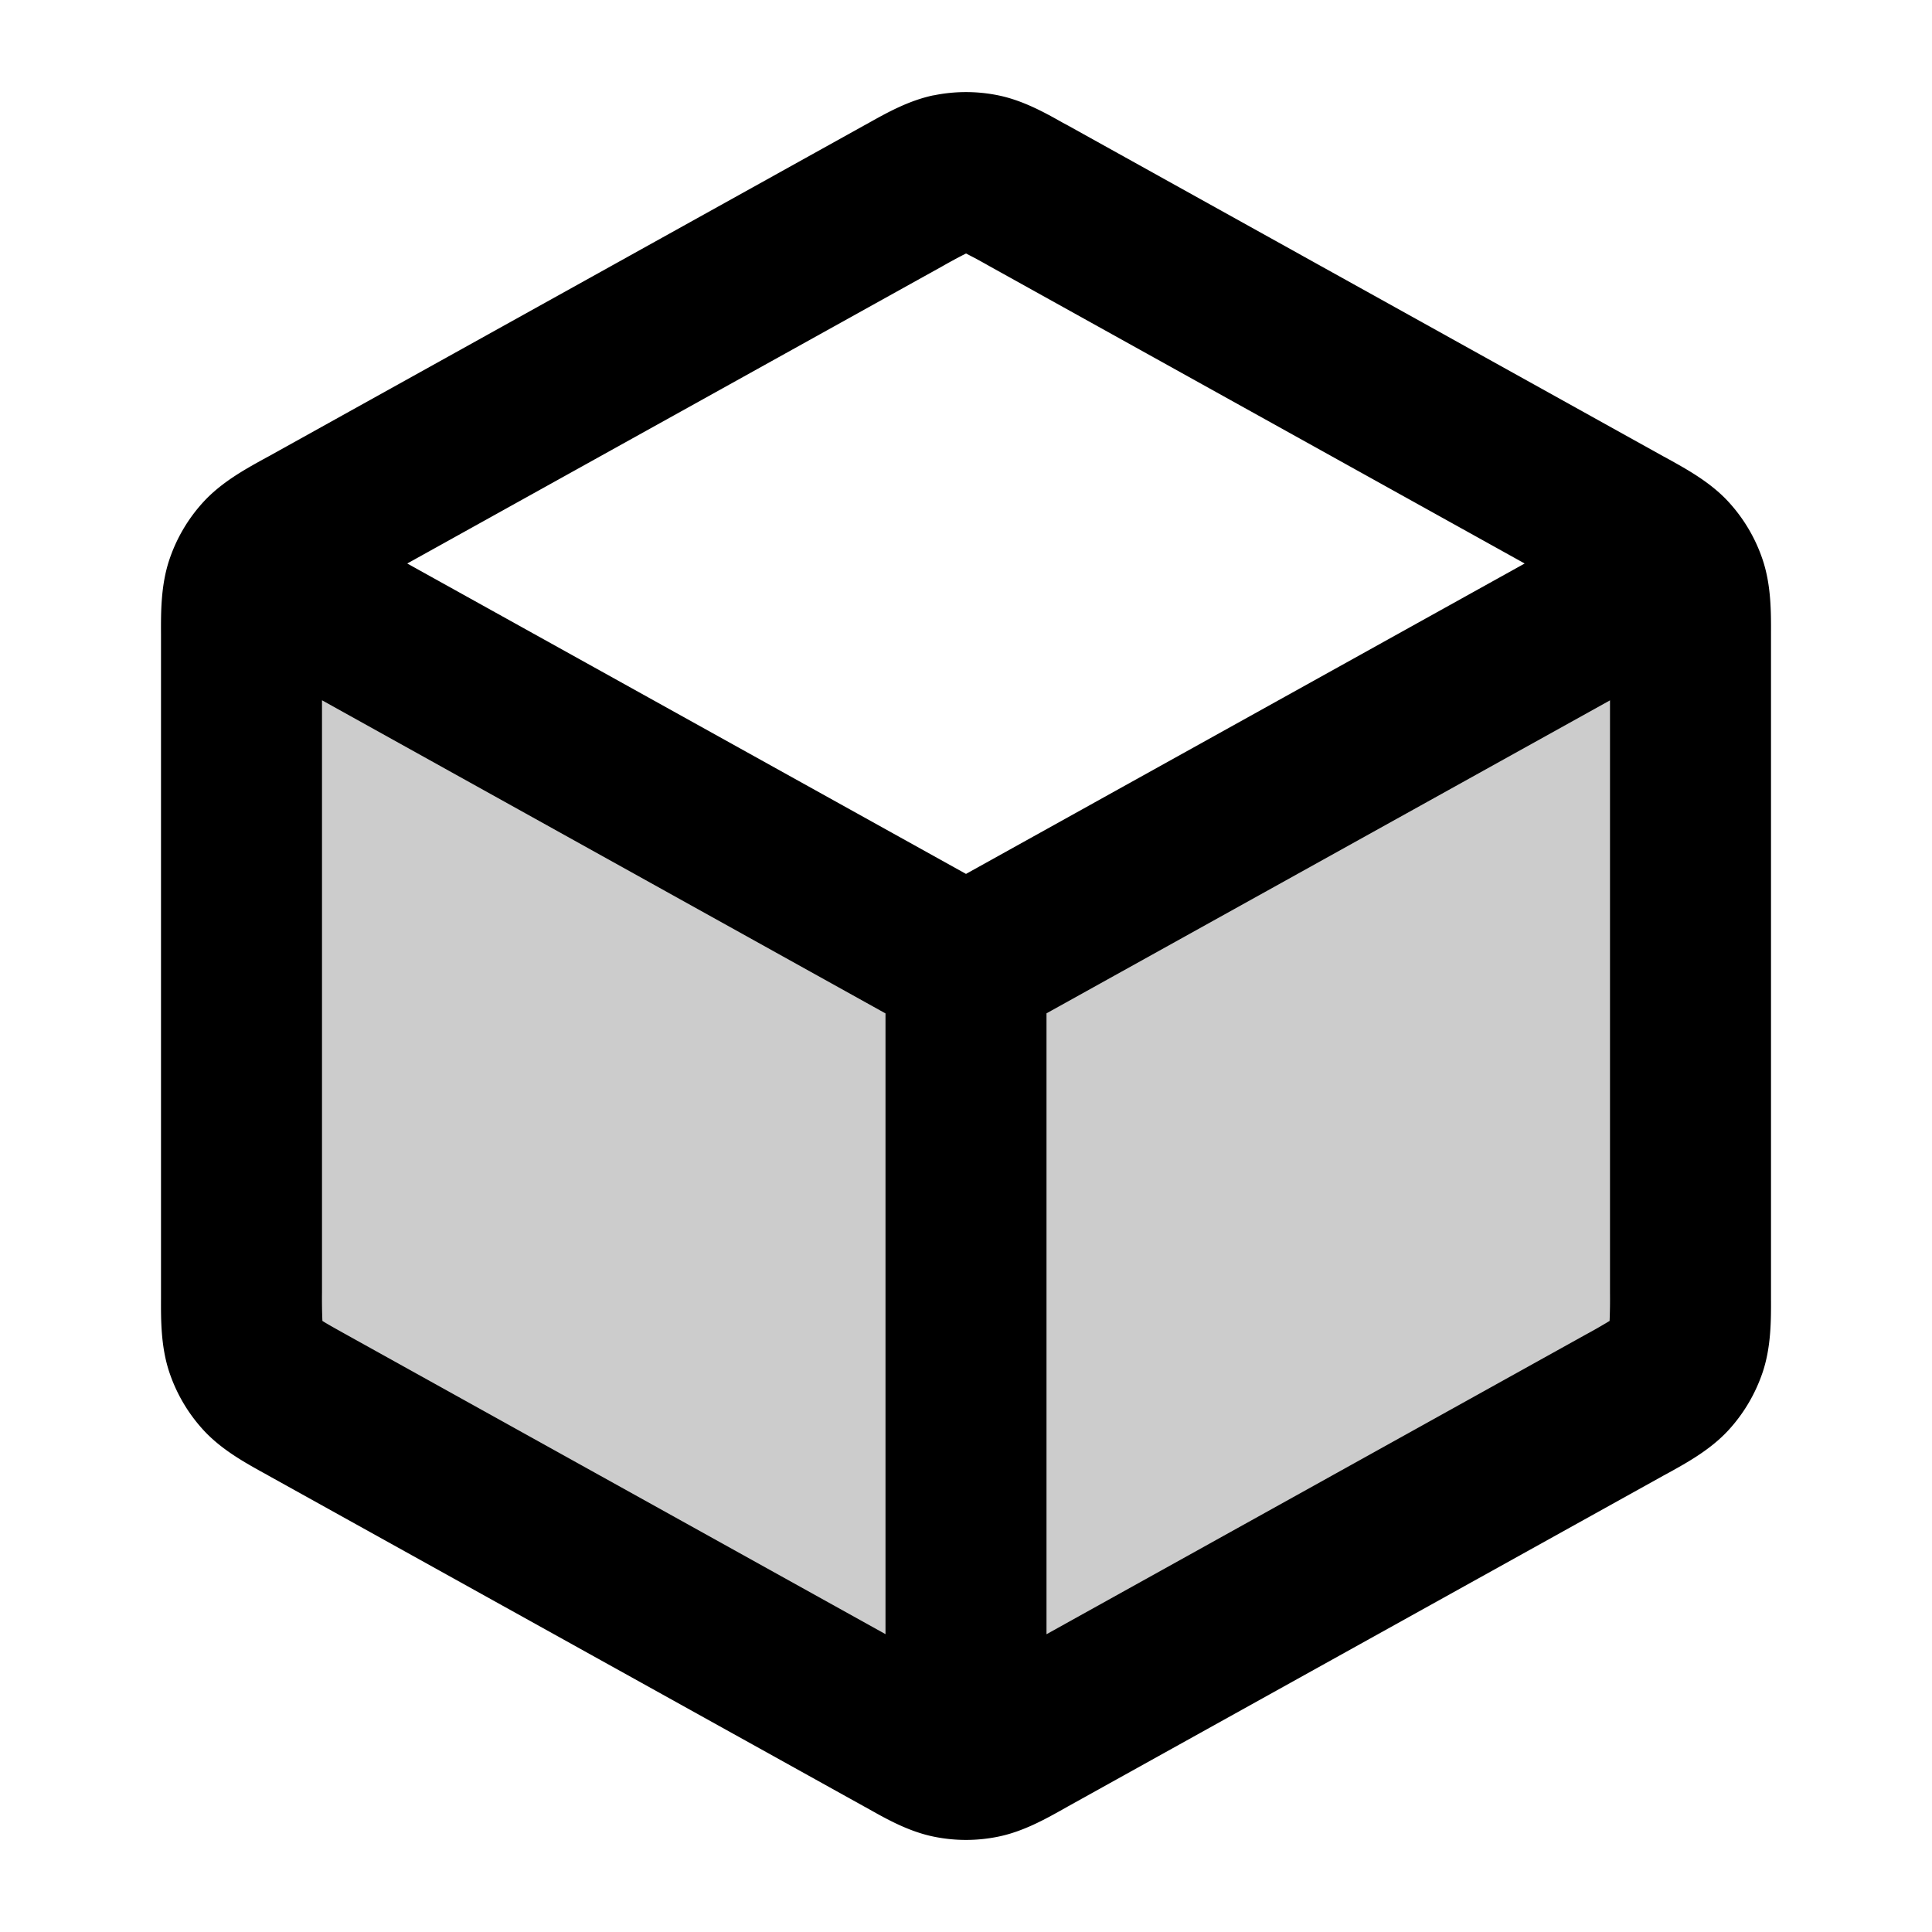 <svg xmlns="http://www.w3.org/2000/svg" width="24" height="24" viewBox="0 0 24 24">
  <path d="m12 12 9-5v9.059c0 .342 0 .514-.05.666a1 1 0 0 1-.215.364c-.109.119-.258.202-.558.368l-7.4 4.111c-.284.158-.425.237-.575.267a.998.998 0 0 1-.403 0c-.15-.03-.292-.11-.576-.267l-7.4-4.11c-.3-.167-.45-.25-.558-.369a1 1 0 0 1-.215-.364C3 16.573 3 16.401 3 16.06V7l9 5Z" opacity=".2"/>
  <path fill-rule="evenodd" d="M11.597 1.185a2 2 0 0 1 .806 0c.307.063.582.217.8.34l.06.032 7.4 4.112.063.034c.23.128.522.288.745.53.193.21.339.458.428.728.103.313.102.644.101.908v8.262c.001.264.002.595-.101.908-.09.27-.235.518-.428.728-.223.242-.514.402-.745.53l-.063.034-7.4 4.111-.06.034c-.218.122-.493.276-.8.339a1.99 1.99 0 0 1-.806 0c-.307-.063-.582-.217-.8-.34l-.06-.033-7.4-4.11a.938.938 0 0 0-.063-.035c-.23-.128-.522-.288-.745-.53a2 2 0 0 1-.428-.728c-.103-.313-.102-.645-.101-.908V7.869c-.001-.264-.002-.595.101-.908a2 2 0 0 1 .428-.728c.223-.242.514-.402.745-.53l.063-.034 7.4-4.112.06-.033c.218-.122.493-.276.8-.34ZM12 3.149a6.574 6.574 0 0 0-.291.157L5.059 7 12 10.856 18.94 7l-6.649-3.694A6.574 6.574 0 0 0 12 3.149Zm8 5.55v7.36a6.62 6.62 0 0 1-.005.35l-.005.003a6.711 6.711 0 0 1-.299.171L13 20.301v-7.713L20 8.7Zm-9 3.89-7-3.89v7.36a6.644 6.644 0 0 0 .005.35l.005.003c.057.036.139.082.299.171L11 20.3v-7.712Z" clip-rule="evenodd"/>
</svg>

